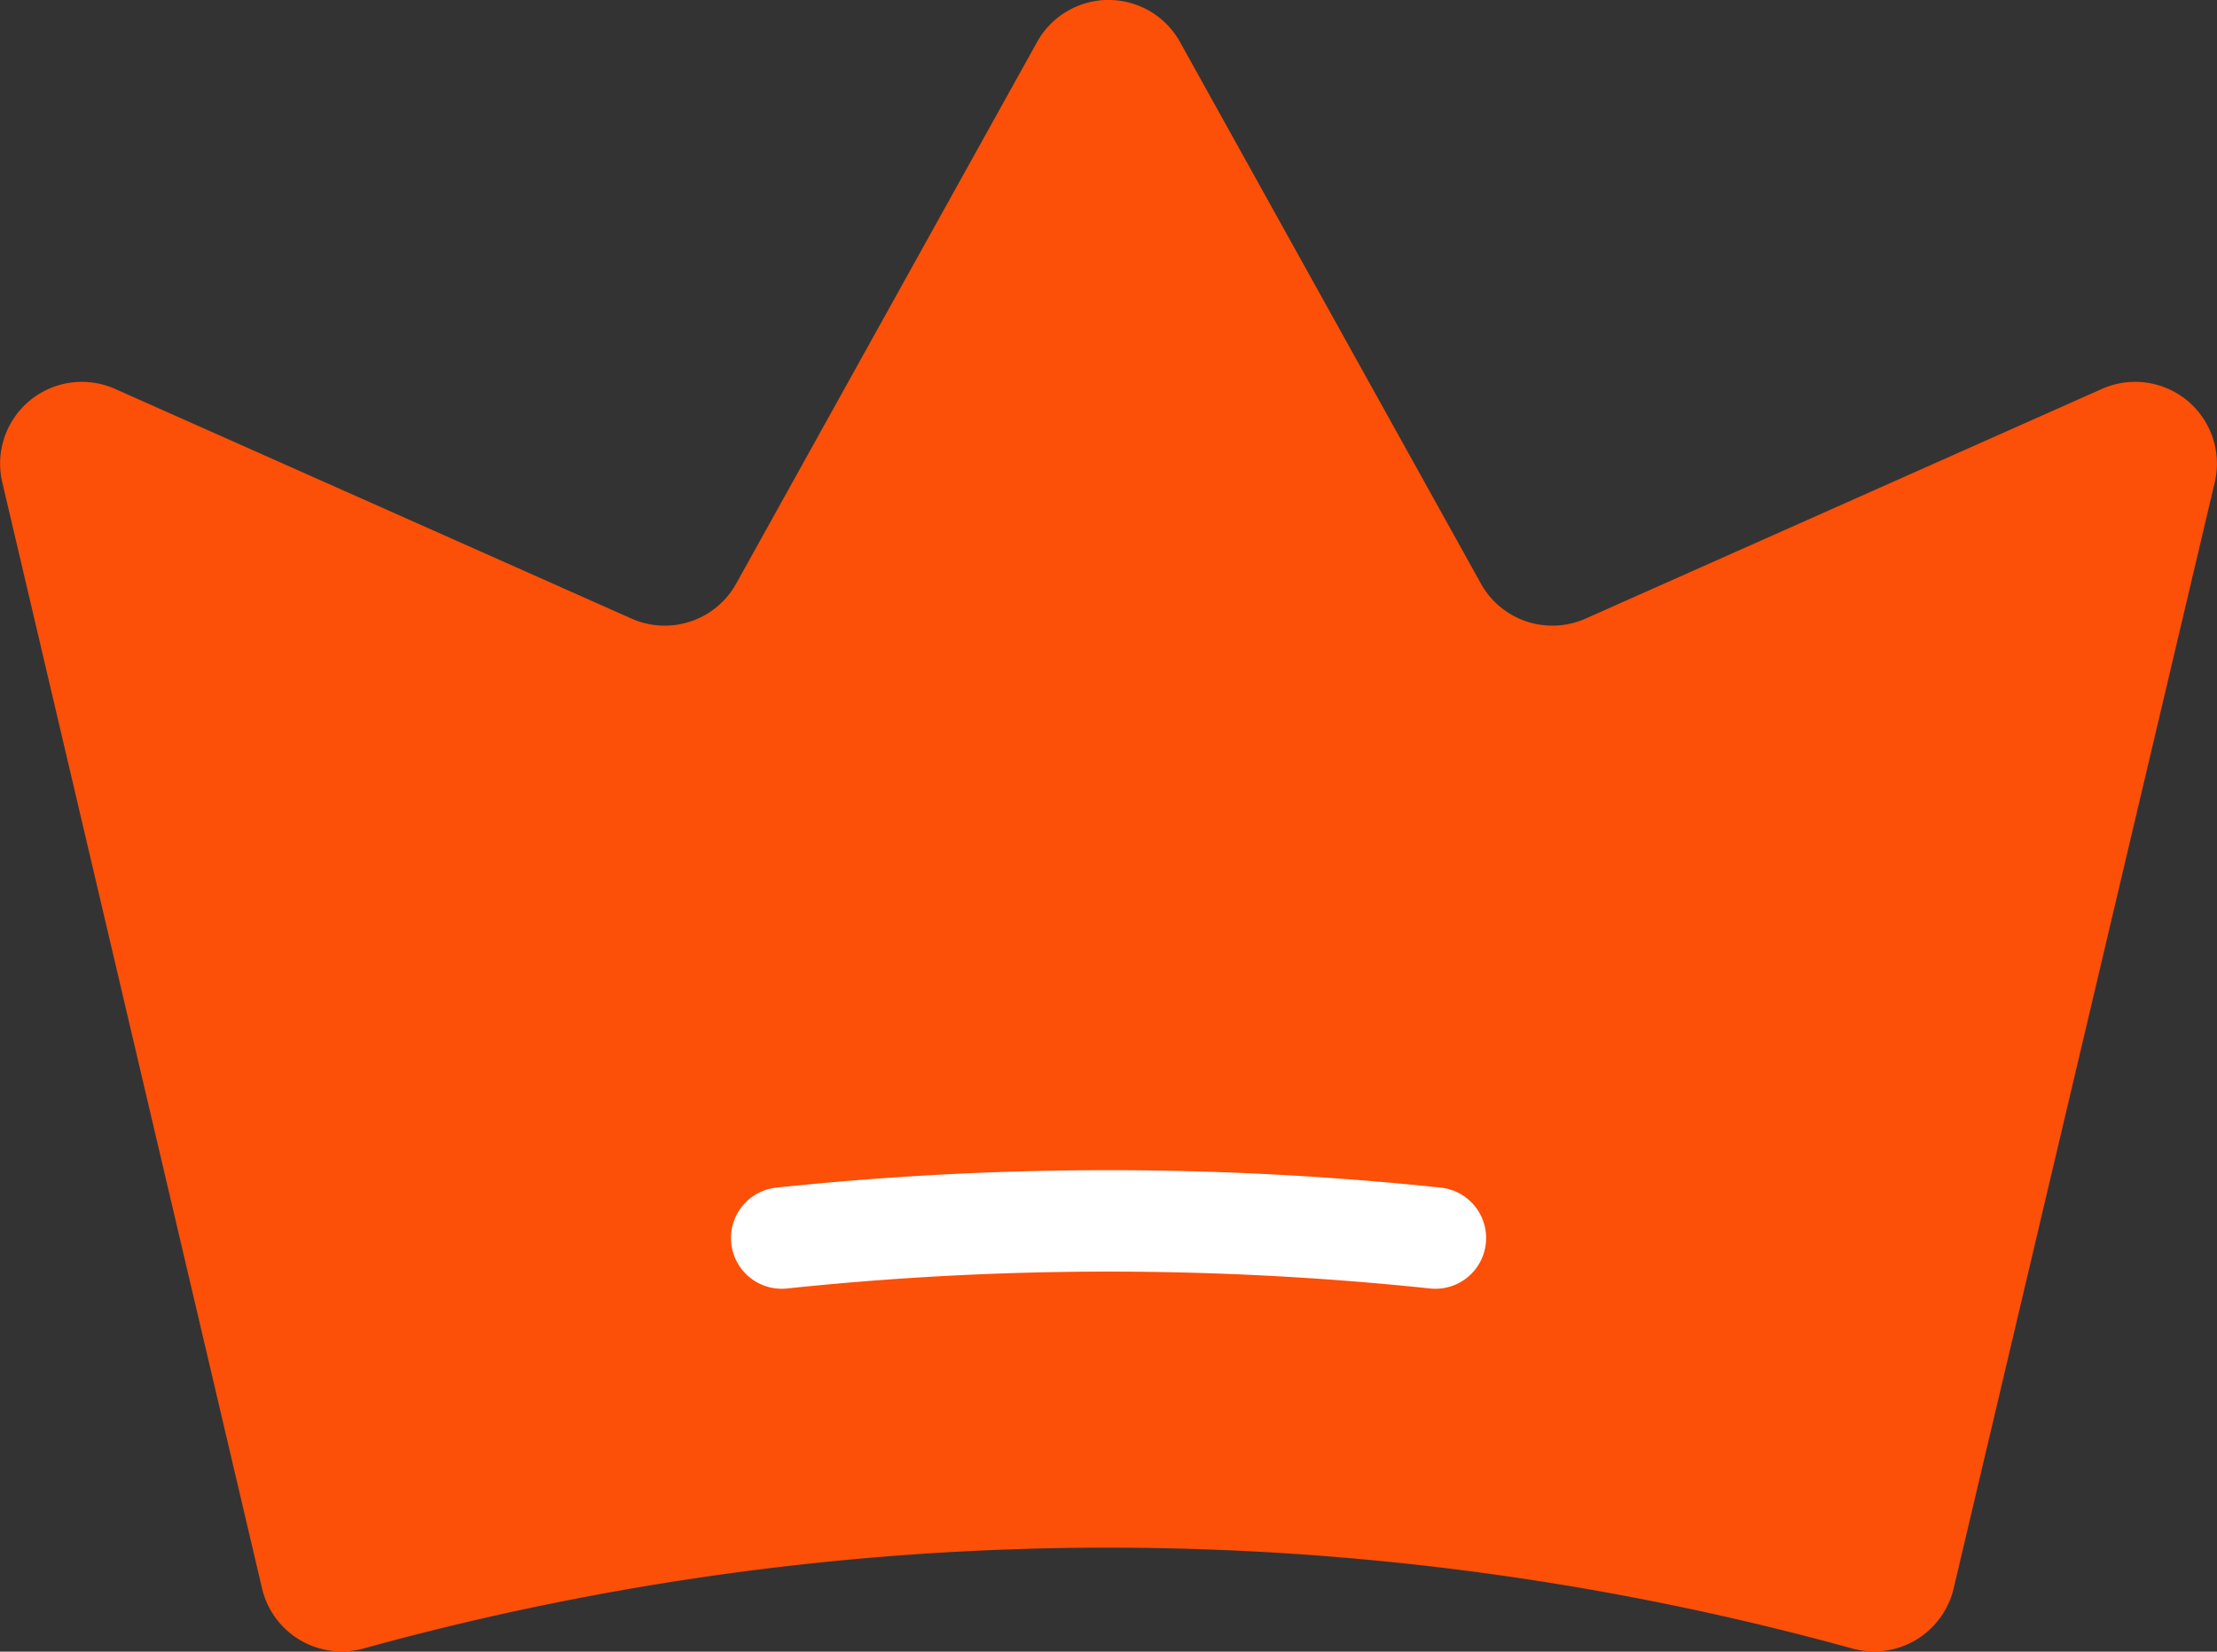 <svg xmlns="http://www.w3.org/2000/svg" width="21.858" height="16.285" viewBox="0 0 21.858 16.285">
    <rect x="0" y="0" width="21.858" height="16.285" fill="#333333" stroke="none"/>
    <g data-name="Group 3677">
        <path data-name="Path 10193" d="M2.584 15.664a.807.807 0 0 0 1 .59 27.583 27.583 0 0 1 14.677 0 .807.807 0 0 0 1-.59l2.575-10.909a.806.806 0 0 0-1.111-.921L15.631 6.1a.806.806 0 0 1-1.031-.347L11.634.414a.806.806 0 0 0-1.409 0L7.259 5.753a.806.806 0 0 1-1.031.347L1.133 3.834a.806.806 0 0 0-1.111.92z" style="fill:#fc4f08"/>
        <path data-name="Path 10195" d="M9.167 14.487a30.79 30.79 0 0 1 6.445 0" transform="translate(-1.46 -2.28)" style="fill:none;stroke:#fff;stroke-linecap:round;stroke-linejoin:round"/>
    </g>
</svg>
